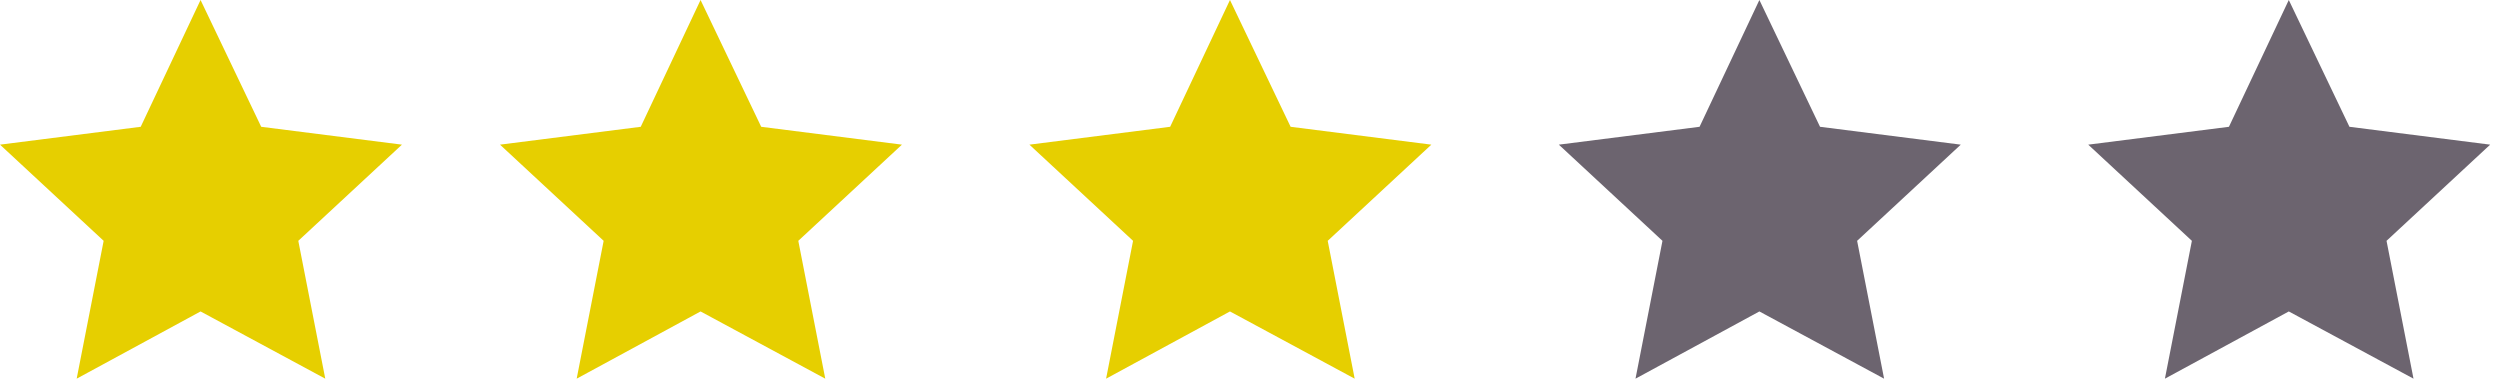 <svg width="85" height="13" viewBox="0 0 85 13" fill="none" xmlns="http://www.w3.org/2000/svg">
<path d="M6.819 0L4.784 4.311L0 4.918L3.524 8.188L2.607 12.875L6.819 10.589L11.059 12.875L10.142 8.188L13.666 4.918L8.881 4.311L6.819 0Z" fill="#E6CF00"/>
<path d="M23.819 0L21.785 4.311L17 4.918L20.524 8.188L19.607 12.875L23.819 10.589L28.059 12.875L27.142 8.188L30.666 4.918L25.881 4.311L23.819 0Z" fill="#E6CF00"/>
<path d="M41.819 0L39.785 4.311L35 4.918L38.524 8.188L37.607 12.875L41.819 10.589L46.059 12.875L45.142 8.188L48.666 4.918L43.881 4.311L41.819 0Z" fill="#E6CF00"/>
<path d="M59.819 0L57.785 4.311L53 4.918L56.524 8.188L55.607 12.875L59.819 10.589L64.059 12.875L63.142 8.188L66.666 4.918L61.881 4.311L59.819 0Z" fill="#6C646F"/>
<path d="M77.819 0L75.784 4.311L71 4.918L74.524 8.188L73.607 12.875L77.819 10.589L82.059 12.875L81.142 8.188L84.666 4.918L79.881 4.311L77.819 0Z" fill="#6C646F"/>
</svg>
